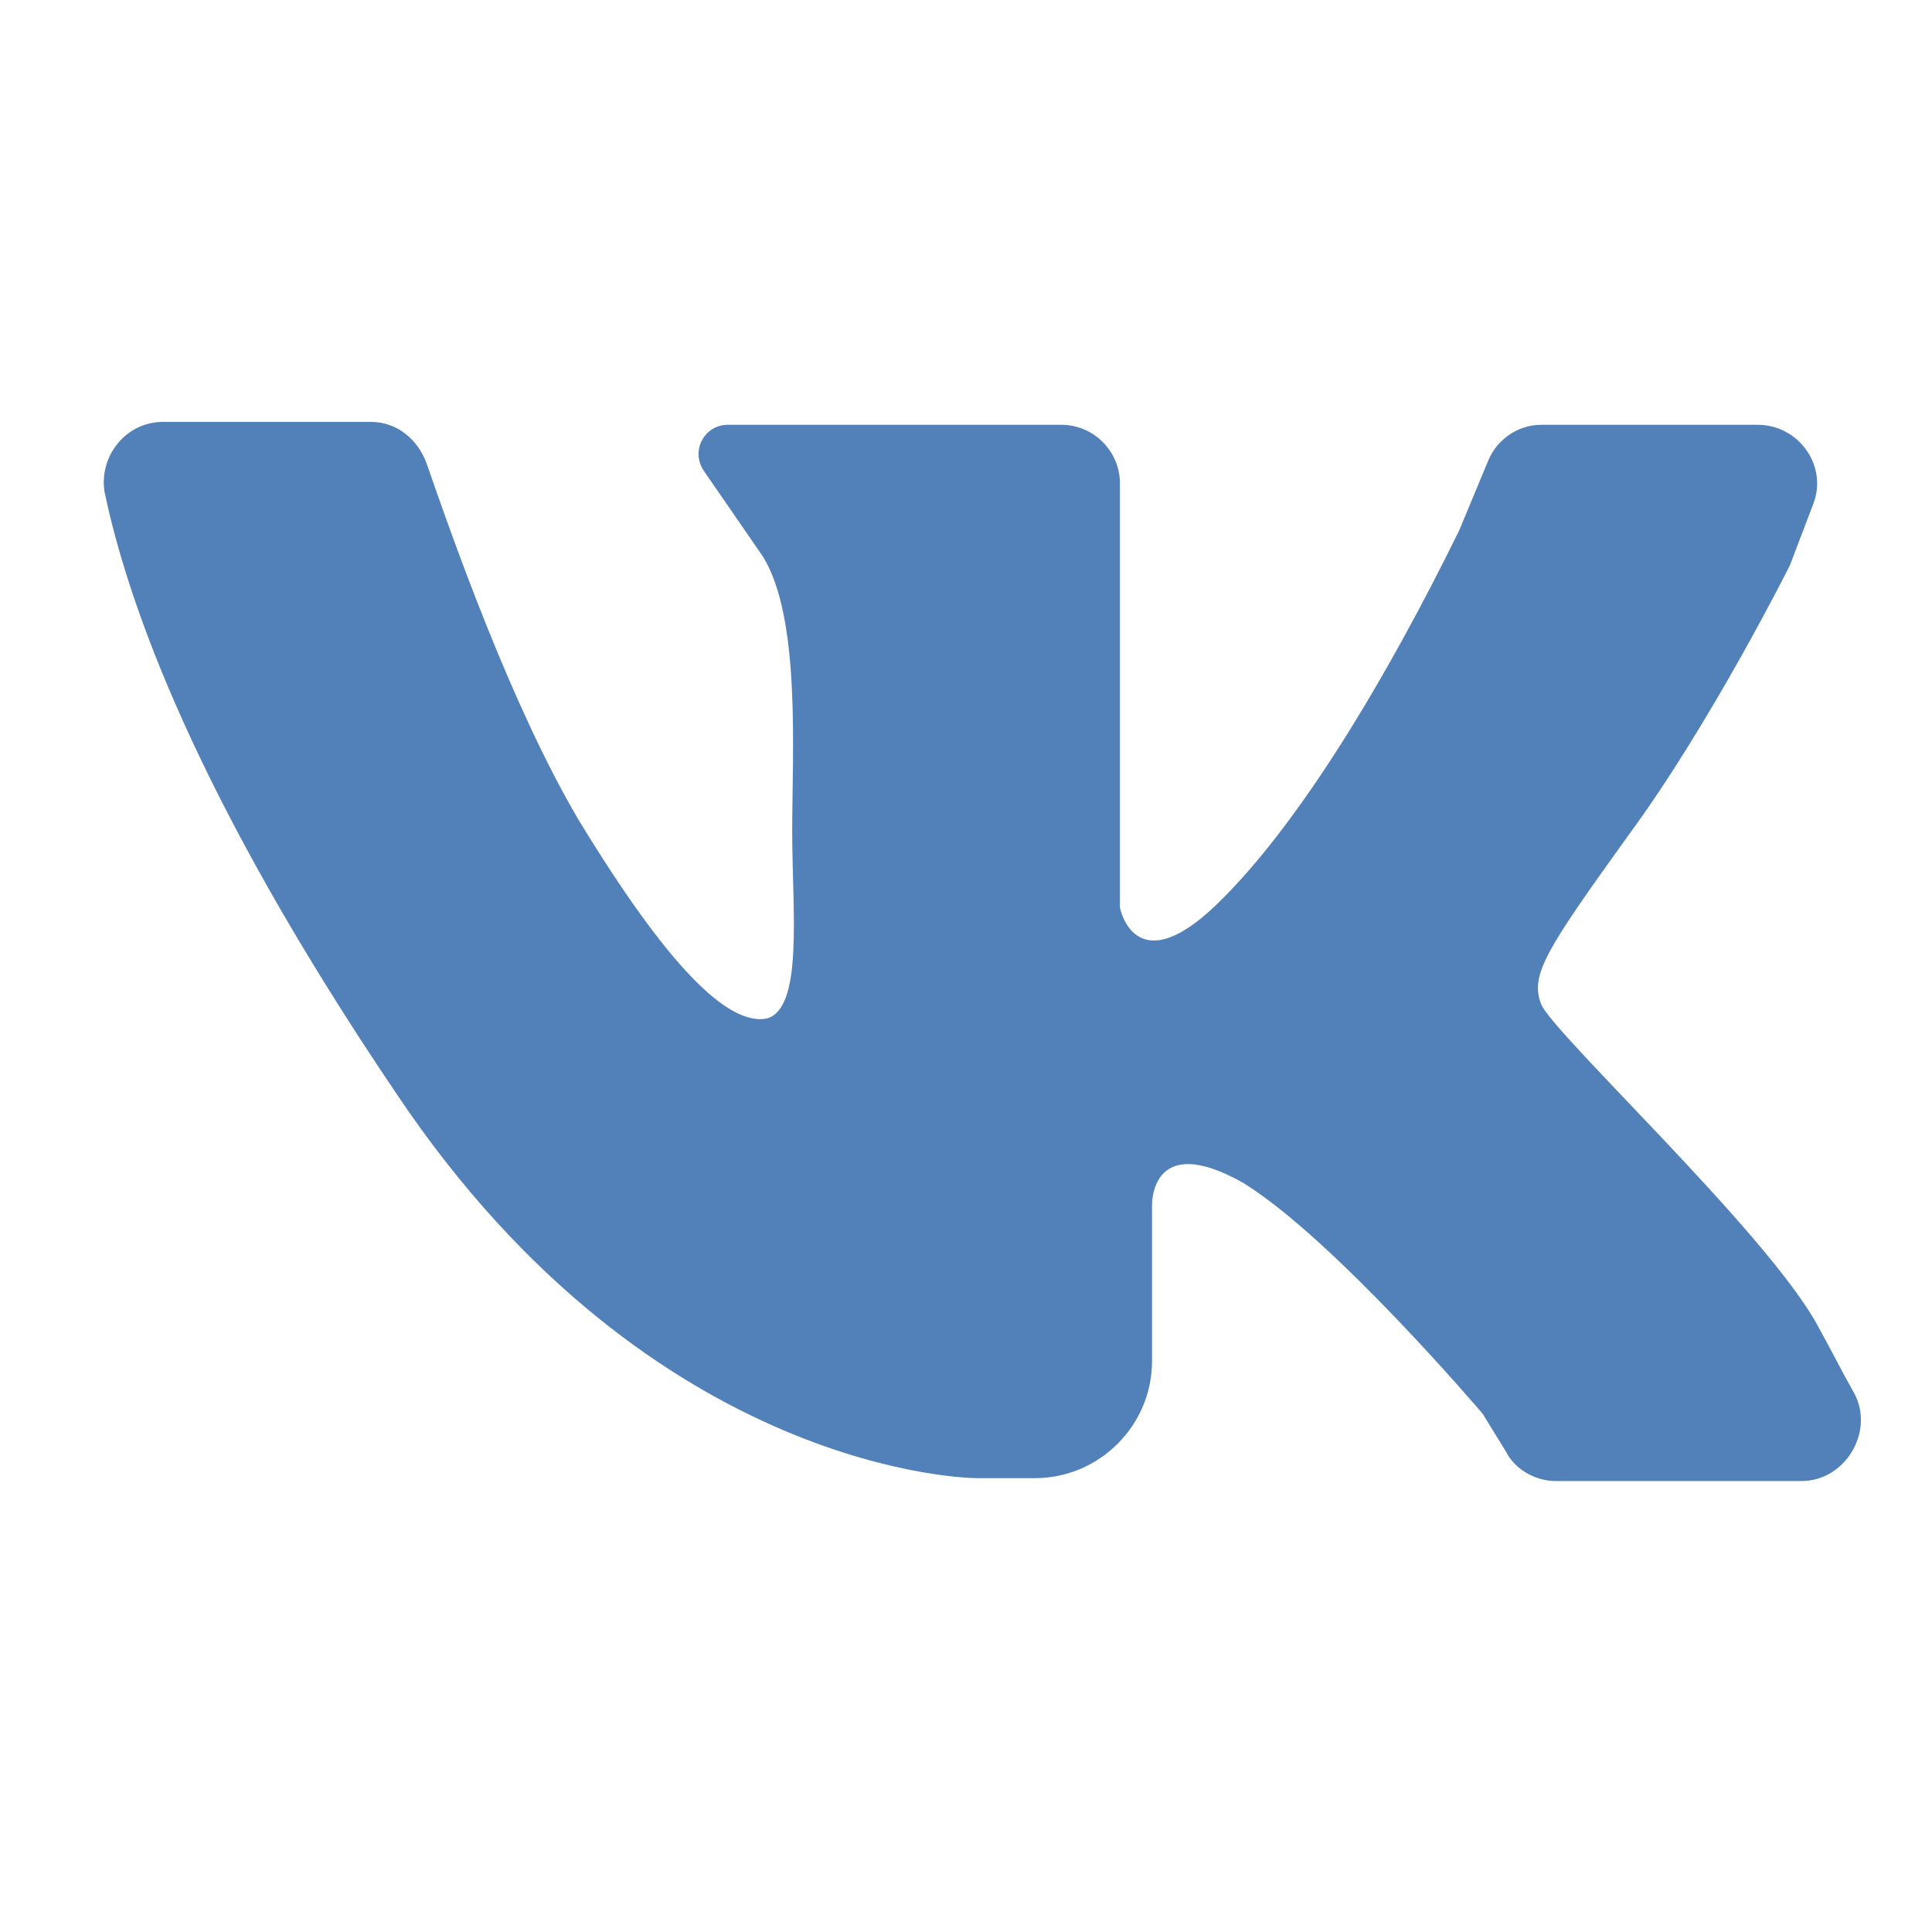 <svg width="24" height="24" viewBox="0 0 24 24" fill="none" xmlns="http://www.w3.org/2000/svg">
<g clip-path="url(#clip0_5_654)">
<path d="M2.026 5.241C2.79 5.241 3.953 5.241 4.607 5.241C4.934 5.241 5.188 5.459 5.297 5.75C5.625 6.695 6.351 8.766 7.187 10.184C8.314 12.037 9.041 12.728 9.514 12.655C9.986 12.546 9.841 11.31 9.841 10.329C9.841 9.348 9.95 7.676 9.477 6.913L8.75 5.859C8.569 5.604 8.75 5.277 9.041 5.277H13.185C13.584 5.277 13.912 5.604 13.912 6.004V11.274C13.912 11.274 14.093 12.219 15.111 11.238C16.129 10.257 17.219 8.439 18.128 6.586L18.491 5.713C18.6 5.459 18.855 5.277 19.145 5.277H21.835C22.344 5.277 22.707 5.786 22.526 6.258L22.235 7.022C22.235 7.022 21.253 8.984 20.236 10.366C19.218 11.783 19 12.11 19.145 12.474C19.291 12.837 21.908 15.272 22.562 16.435C22.744 16.762 22.889 17.053 23.034 17.308C23.289 17.78 22.925 18.398 22.38 18.398H19.327C19.073 18.398 18.818 18.253 18.709 18.035L18.418 17.562C18.418 17.562 16.565 15.381 15.438 14.691C14.275 14.037 14.311 14.982 14.311 14.982V16.908C14.311 17.707 13.657 18.362 12.857 18.362H12.13C12.13 18.362 8.132 18.362 4.934 13.6C2.426 9.893 1.59 7.494 1.299 6.113C1.227 5.677 1.554 5.241 2.026 5.241Z" fill="#5181B8"/>
</g>
<defs>
<clipPath id="clip0_5_654">
<rect width="23.262" height="23.262" fill="white" transform="translate(0.572 0.188)"/>
</clipPath>
</defs>
</svg>
